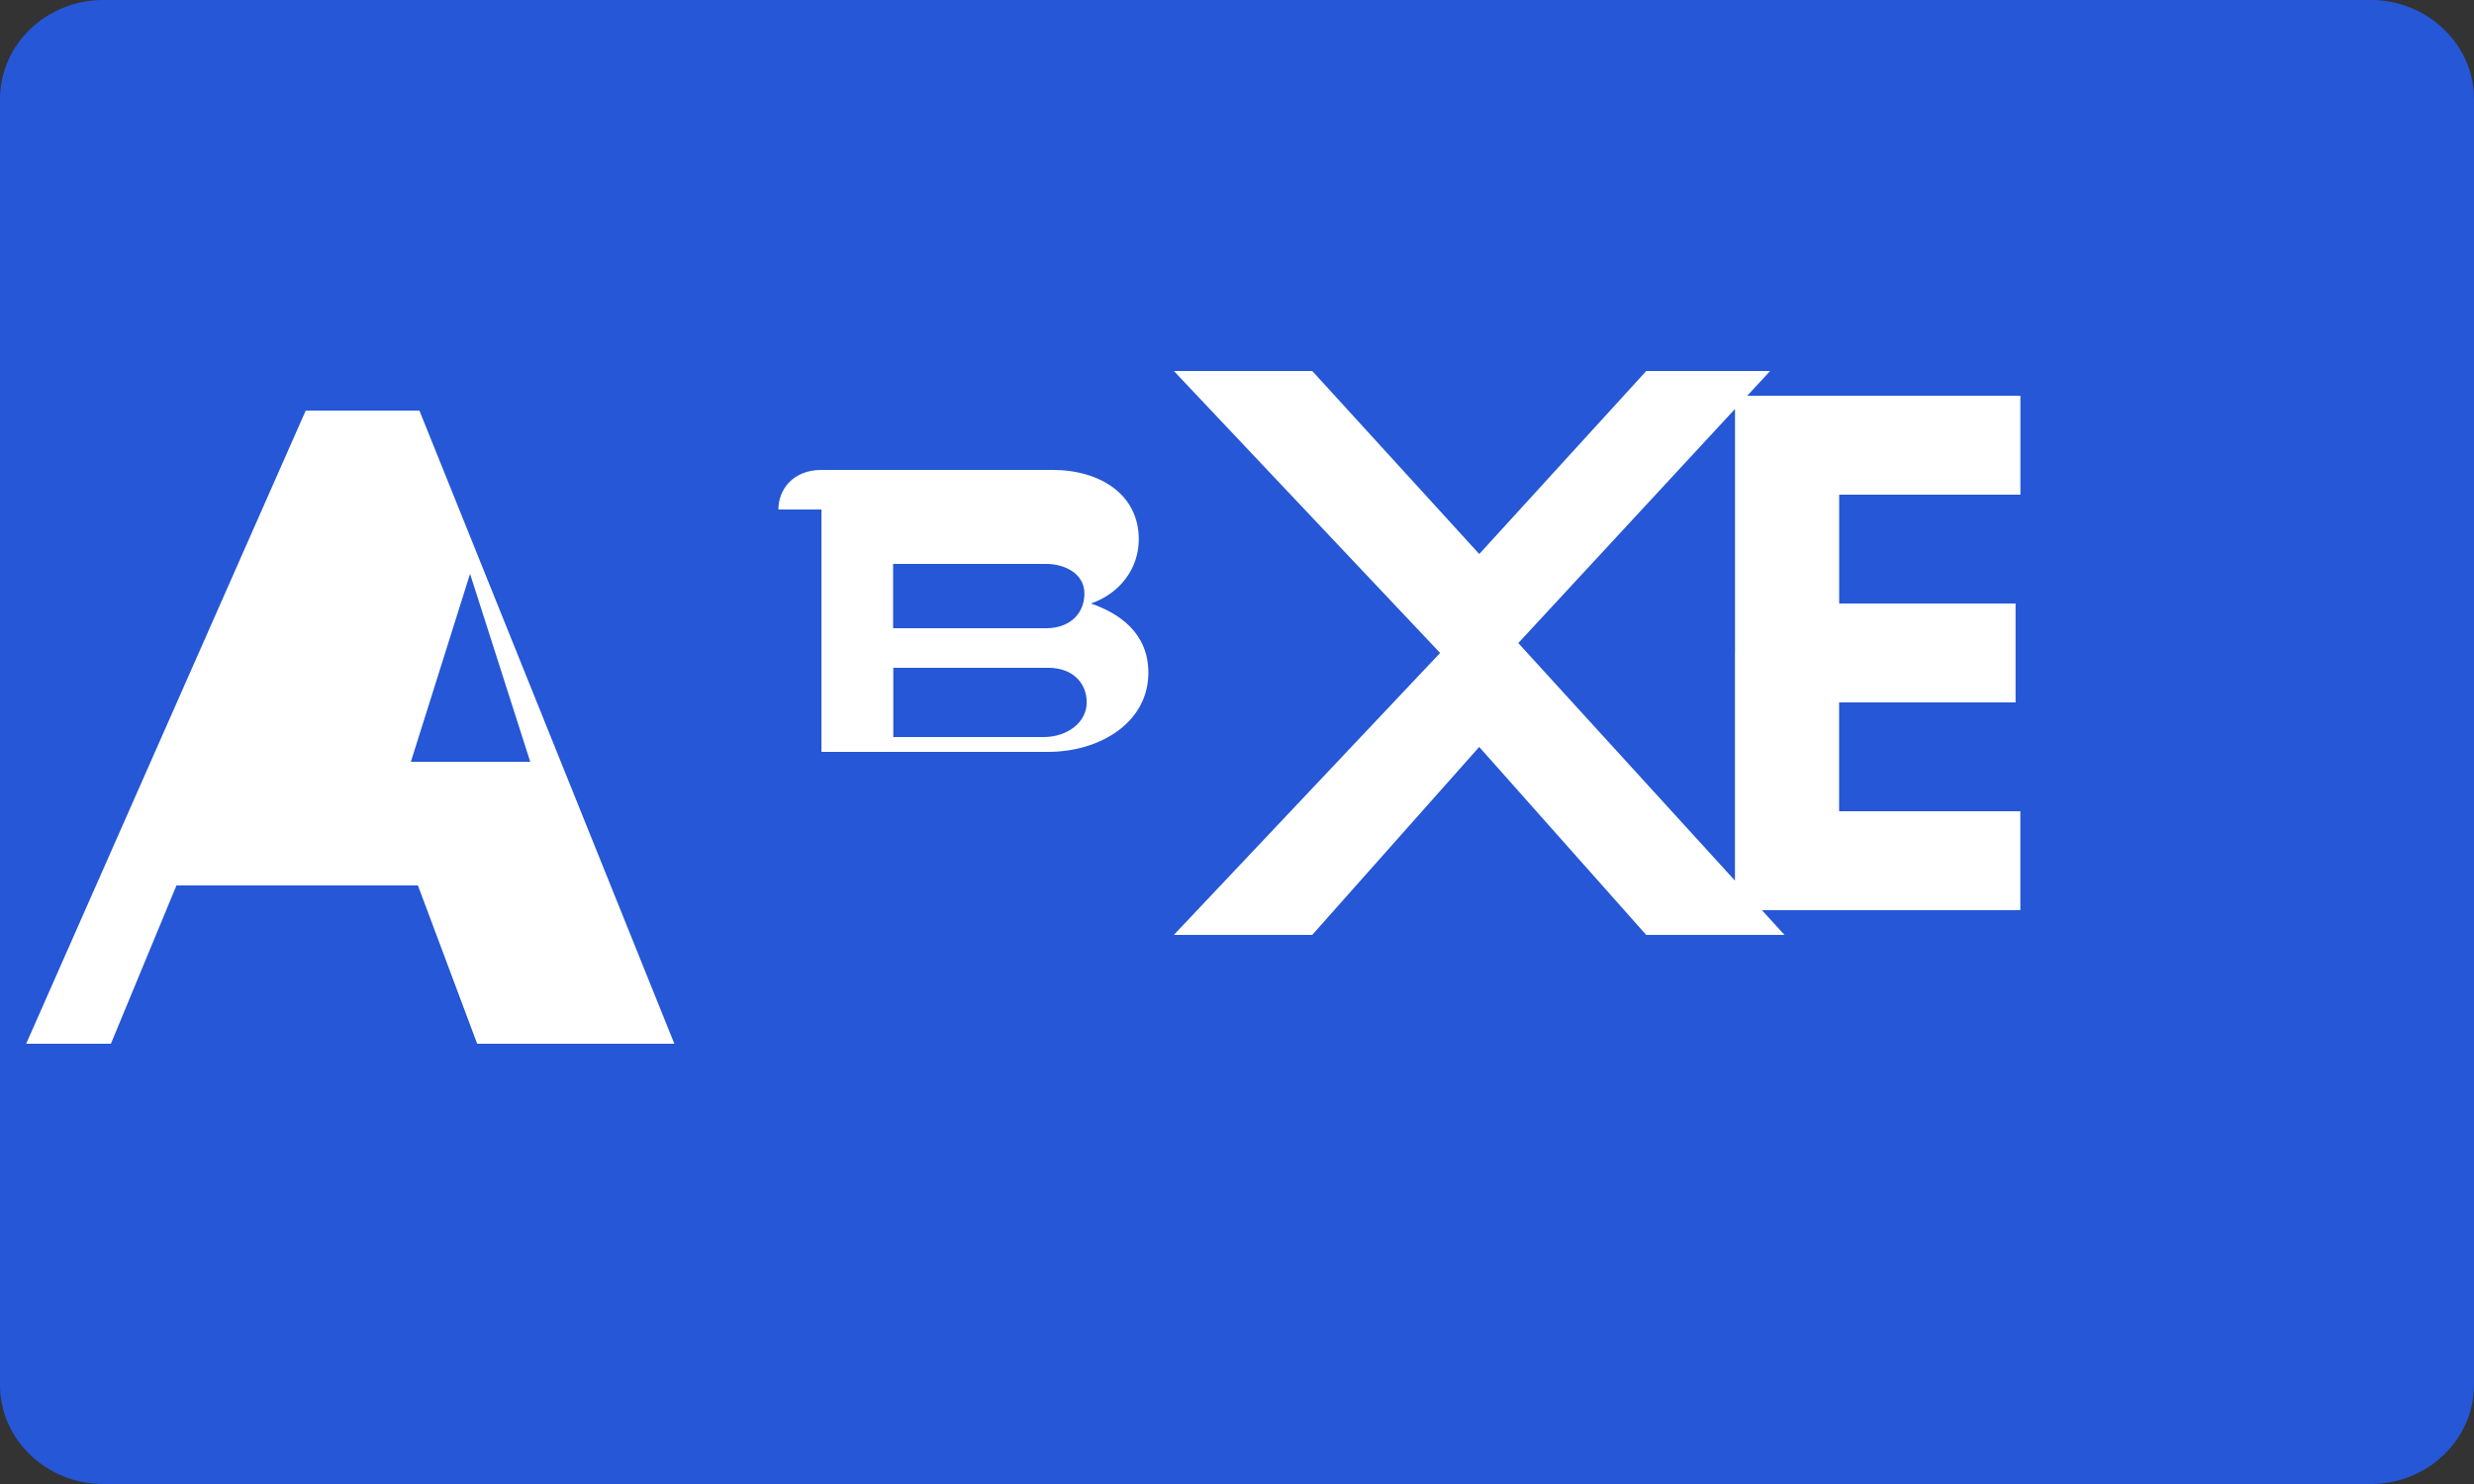 <svg xmlns="http://www.w3.org/2000/svg" width="40" height="24"><rect width="100%" height="100%" fill="#333333" stroke="none"/><path fill="#2557D6" d="M38.333 24H1.667C.75 24 0 23.28 0 22.4V1.6C0 .72.75 0 1.667 0h36.666C39.25 0 40 .72 40 1.6v20.8c0 .88-.75 1.6-1.667 1.6z"/><path fill="#FFF" d="M6.26 12.32h2.313L7.6 9.28l-.957 3.04zm3.425 4.56h-1.97l-.958-2.56H2.853l-1.06 2.56h-1.37l4.52-10.24h1.838l4.122 10.24zm2.9-8.64c0-.32.232-.64.696-.64h3.737c.773 0 1.394.4 1.394 1.12 0 .48-.31.88-.774 1.04.464.16.929.48.929 1.12 0 .8-.774 1.28-1.625 1.28h-3.66V8.24h-.696zm1.858 1.92h2.47c.387 0 .62-.24.62-.56 0-.32-.31-.48-.62-.48H14.44v1.04zm0 1.76h2.43c.387 0 .697-.24.697-.56 0-.32-.233-.56-.62-.56h-2.507v1.12zm4.536 3.2l4.305-4.56-4.305-4.56h2.238l2.7 2.96 2.7-2.96h2.003l-4.072 4.4 4.304 4.72h-2.236l-2.7-3.04-2.7 3.04H19.98zm9.073-4.56V6.4h4.614v1.6h-2.93v1.76h2.852v1.6h-2.853v1.76h2.93v1.6h-4.614V10.56z"/></svg>
